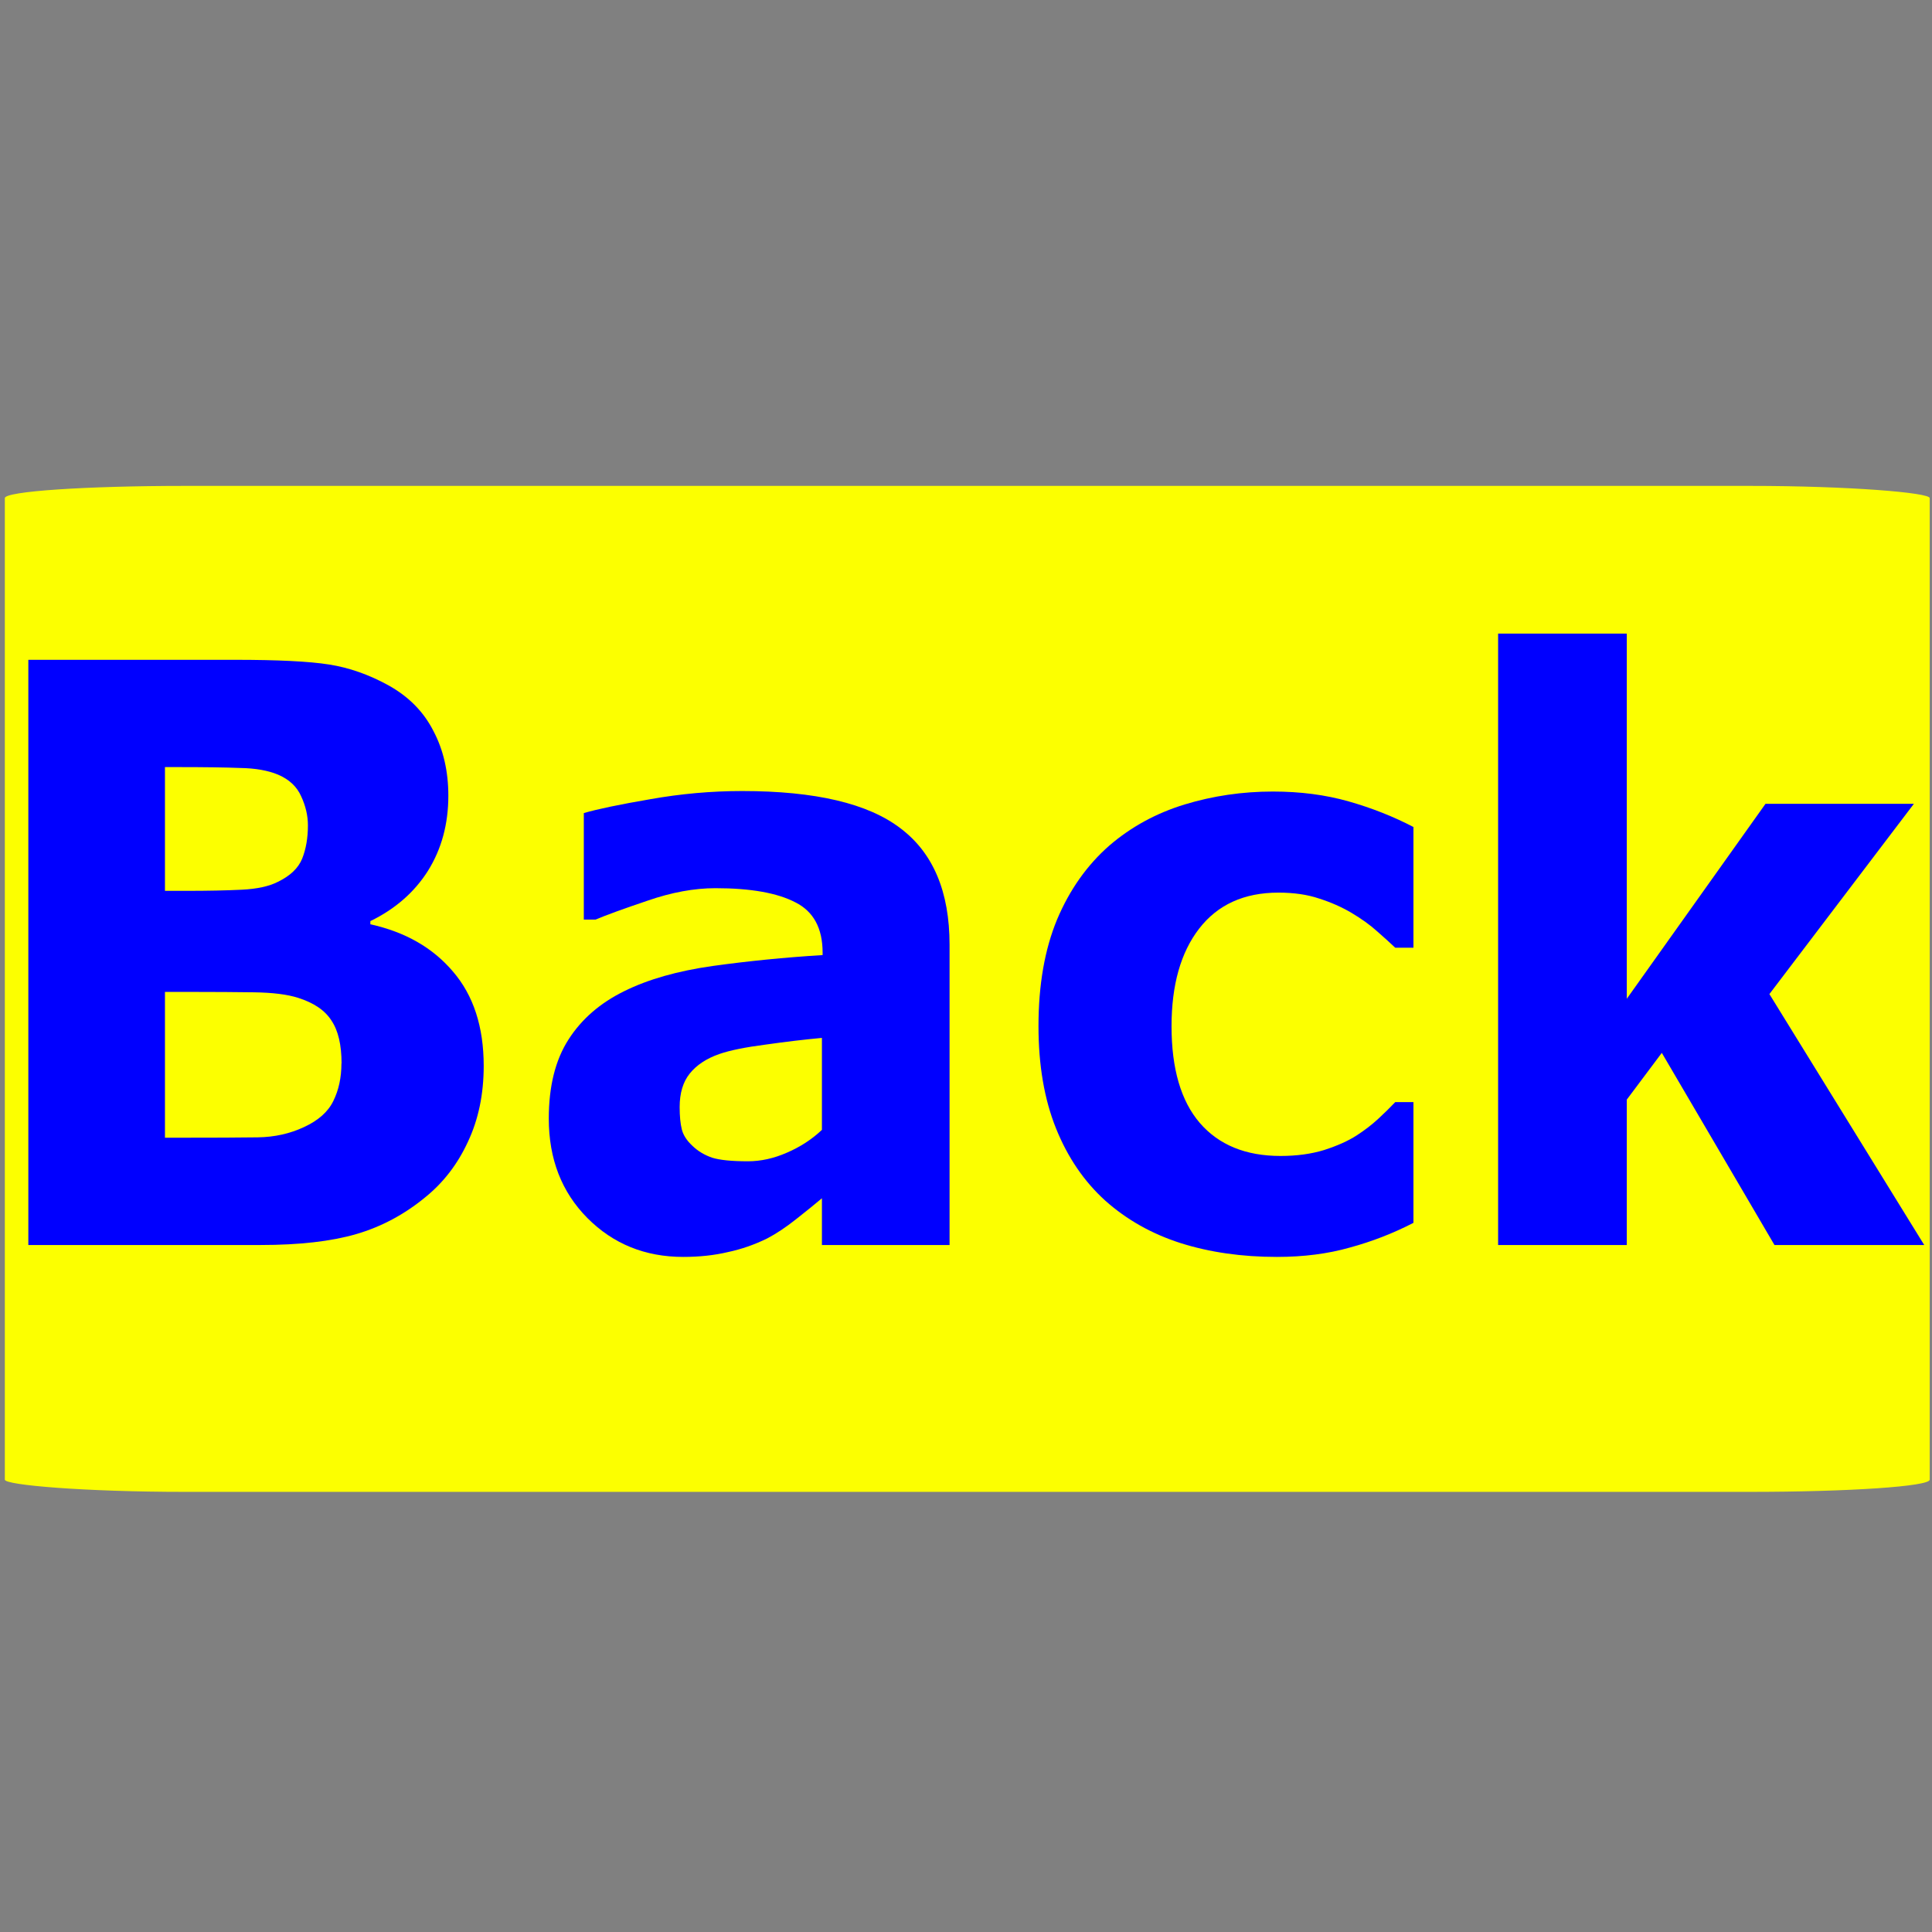 <?xml version="1.0" encoding="UTF-8" standalone="no"?>
<svg
   xmlns:dc="http://purl.org/dc/elements/1.1/"
   xmlns:cc="http://creativecommons.org/ns#"
   xmlns:rdf="http://www.w3.org/1999/02/22-rdf-syntax-ns#"
   xmlns:svg="http://www.w3.org/2000/svg"
   xmlns="http://www.w3.org/2000/svg"
   xmlns:sodipodi="http://sodipodi.sourceforge.net/DTD/sodipodi-0.dtd"
   xmlns:inkscape="http://www.inkscape.org/namespaces/inkscape"
   height="16px"
   viewBox="0 0 16 16"
   width="16px"
   version="1.1"
   id="svg2"
   sodipodi:docname="addBackgroundToSelection.svg"
   inkscape:version="0.92.4 (5da689c313, 2019-01-14)">
  <rect x="0" y="0" width="16" height="16" fill="#808080" stroke="none"/>
  <defs
     id="defs2" />
  <sodipodi:namedview
     id="namedview2"
     pagecolor="#ffffff"
     bordercolor="#000000"
     borderopacity="0.25"
     inkscape:showpageshadow="2"
     inkscape:pageopacity="0.0"
     inkscape:pagecheckerboard="0"
     inkscape:deskcolor="#d1d1d1"
     inkscape:zoom="48.5625"
     inkscape:cx="4.6715226"
     inkscape:cy="8.3839934"
     inkscape:window-width="1920"
     inkscape:window-height="1051"
     inkscape:window-x="-9"
     inkscape:window-y="-9"
     inkscape:window-maximized="1"
     inkscape:current-layer="svg2"
     showgrid="false"
     showguides="true"
     inkscape:guide-bbox="true">
    <sodipodi:guide
       position="8.154,3.48"
       orientation="0,1"
       id="guide1003"
       inkscape:locked="false" />
    <sodipodi:guide
       position="4.901,1.359"
       orientation="0,1"
       id="guide1071"
       inkscape:locked="false" />
    <sodipodi:guide
       position="8.031,20.716"
       orientation="1,0"
       id="guide1118"
       inkscape:locked="false" />
    <sodipodi:guide
       position="4.118,7.99"
       orientation="0,1"
       id="guide1120"
       inkscape:locked="false" />
  </sodipodi:namedview>
  <rect
     style="opacity:1;fill:#fcff00;fill-opacity:1;fill-rule:evenodd;stroke:#ff0a00;stroke-width:0;stroke-linecap:square;stroke-linejoin:miter;stroke-miterlimit:20.5;stroke-dasharray:none;stroke-dashoffset:2.161;stroke-opacity:1;paint-order:markers fill stroke"
     id="rect1089"
     width="15.941"
     height="8.331"
     x="0.04"
     y="4.024"
     rx="1.49"
     ry="0.101" />
  <g
     aria-label="Back"
     transform="scale(0.954,1.049)"
     style="font-style:normal;font-weight:normal;font-size:6.355px;line-height:1.25;font-family:sans-serif;letter-spacing:0px;word-spacing:0px;fill:#0000ff;fill-opacity:1;stroke:none;stroke-width:1.191"
     id="text1093">
    <path
       d="m 4.199,8.415 q 0,0.335 -0.137,0.599 Q 3.929,9.277 3.693,9.451 3.42,9.656 3.092,9.743 2.766,9.829 2.263,9.829 H 0.246 V 5.209 H 2.04 q 0.559,0 0.816,0.037 0.261,0.037 0.515,0.164 0.264,0.133 0.391,0.36 0.13,0.223 0.13,0.512 0,0.335 -0.177,0.593 -0.177,0.254 -0.5,0.397 v 0.025 Q 3.669,7.388 3.932,7.67 4.199,7.952 4.199,8.415 Z M 2.673,6.516 q 0,-0.115 -0.059,-0.23 Q 2.558,6.171 2.412,6.115 2.282,6.066 2.086,6.063 1.894,6.056 1.543,6.056 H 1.432 v 0.977 h 0.186 q 0.282,0 0.481,-0.009 0.199,-0.009 0.313,-0.062 Q 2.573,6.891 2.623,6.779 2.673,6.665 2.673,6.516 Z m 0.292,1.88 q 0,-0.22 -0.087,-0.338 Q 2.794,7.937 2.589,7.878 2.449,7.837 2.204,7.834 1.959,7.831 1.692,7.831 H 1.432 v 1.151 h 0.087 q 0.503,0 0.72,-0.003 0.217,-0.003 0.4,-0.081 0.186,-0.078 0.254,-0.205 0.071,-0.13 0.071,-0.298 z"
       style="font-style:normal;font-variant:normal;font-weight:bold;font-stretch:normal;font-size:6.355px;font-family:sans-serif;-inkscape-font-specification:'sans-serif, Bold';font-variant-ligatures:normal;font-variant-caps:normal;font-variant-numeric:normal;font-feature-settings:normal;text-align:start;writing-mode:lr-tb;text-anchor:start;fill:#0000ff;fill-opacity:1;stroke-width:1.191"
       id="path9326" />
    <path
       d="m 7.135,8.92 v -0.726 q -0.227,0.019 -0.49,0.053 -0.264,0.031 -0.4,0.074 -0.168,0.053 -0.258,0.155 -0.087,0.099 -0.087,0.264 0,0.109 0.019,0.177 0.019,0.068 0.093,0.13 0.071,0.062 0.171,0.093 0.099,0.028 0.31,0.028 0.168,0 0.338,-0.068 0.174,-0.068 0.304,-0.18 z m 0,0.54 Q 7.045,9.529 6.911,9.625 6.778,9.721 6.66,9.777 6.495,9.851 6.318,9.885 6.142,9.923 5.931,9.923 q -0.496,0 -0.832,-0.307 -0.335,-0.307 -0.335,-0.785 0,-0.382 0.171,-0.624 Q 5.105,7.965 5.419,7.825 5.729,7.685 6.188,7.626 6.647,7.568 7.141,7.54 v -0.019 q 0,-0.289 -0.236,-0.397 -0.236,-0.112 -0.695,-0.112 -0.276,0 -0.59,0.099 -0.313,0.096 -0.45,0.149 H 5.068 V 6.419 q 0.177,-0.047 0.574,-0.109 0.4,-0.065 0.801,-0.065 0.953,0 1.375,0.295 0.425,0.292 0.425,0.918 V 9.829 H 7.135 Z"
       style="font-style:normal;font-variant:normal;font-weight:bold;font-stretch:normal;font-size:6.355px;font-family:sans-serif;-inkscape-font-specification:'sans-serif, Bold';font-variant-ligatures:normal;font-variant-caps:normal;font-variant-numeric:normal;font-feature-settings:normal;text-align:start;writing-mode:lr-tb;text-anchor:start;fill:#0000ff;fill-opacity:1;stroke-width:1.191"
       id="path9328" />
    <path
       d="m 11.084,9.923 q -0.456,0 -0.835,-0.109 Q 9.874,9.705 9.595,9.479 9.319,9.252 9.167,8.908 9.015,8.564 9.015,8.101 q 0,-0.487 0.161,-0.841 0.164,-0.354 0.456,-0.586 0.282,-0.22 0.652,-0.323 0.369,-0.102 0.766,-0.102 0.357,0 0.658,0.078 0.301,0.078 0.562,0.202 v 0.953 h -0.158 q -0.065,-0.056 -0.158,-0.13 -0.09,-0.074 -0.223,-0.146 -0.127,-0.068 -0.279,-0.112 -0.152,-0.047 -0.354,-0.047 -0.447,0 -0.689,0.285 -0.239,0.282 -0.239,0.77 0,0.503 0.245,0.763 0.248,0.261 0.701,0.261 0.211,0 0.379,-0.047 0.171,-0.05 0.282,-0.115 0.105,-0.062 0.186,-0.13 0.081,-0.068 0.149,-0.133 h 0.158 v 0.953 q -0.264,0.124 -0.552,0.195 -0.285,0.074 -0.633,0.074 z"
       style="font-style:normal;font-variant:normal;font-weight:bold;font-stretch:normal;font-size:6.355px;font-family:sans-serif;-inkscape-font-specification:'sans-serif, Bold';font-variant-ligatures:normal;font-variant-caps:normal;font-variant-numeric:normal;font-feature-settings:normal;text-align:start;writing-mode:lr-tb;text-anchor:start;fill:#0000ff;fill-opacity:1;stroke-width:1.191"
       id="path9330" />
    <path
       d="M 16.704,9.829 H 15.404 L 14.426,8.312 14.122,8.681 V 9.829 H 13.005 V 5.002 h 1.117 v 2.883 l 1.204,-1.539 h 1.288 l -1.254,1.502 z"
       style="font-style:normal;font-variant:normal;font-weight:bold;font-stretch:normal;font-size:6.355px;font-family:sans-serif;-inkscape-font-specification:'sans-serif, Bold';font-variant-ligatures:normal;font-variant-caps:normal;font-variant-numeric:normal;font-feature-settings:normal;text-align:start;writing-mode:lr-tb;text-anchor:start;fill:#0000ff;fill-opacity:1;stroke-width:1.191"
       id="path9332" />
  </g>
</svg>
